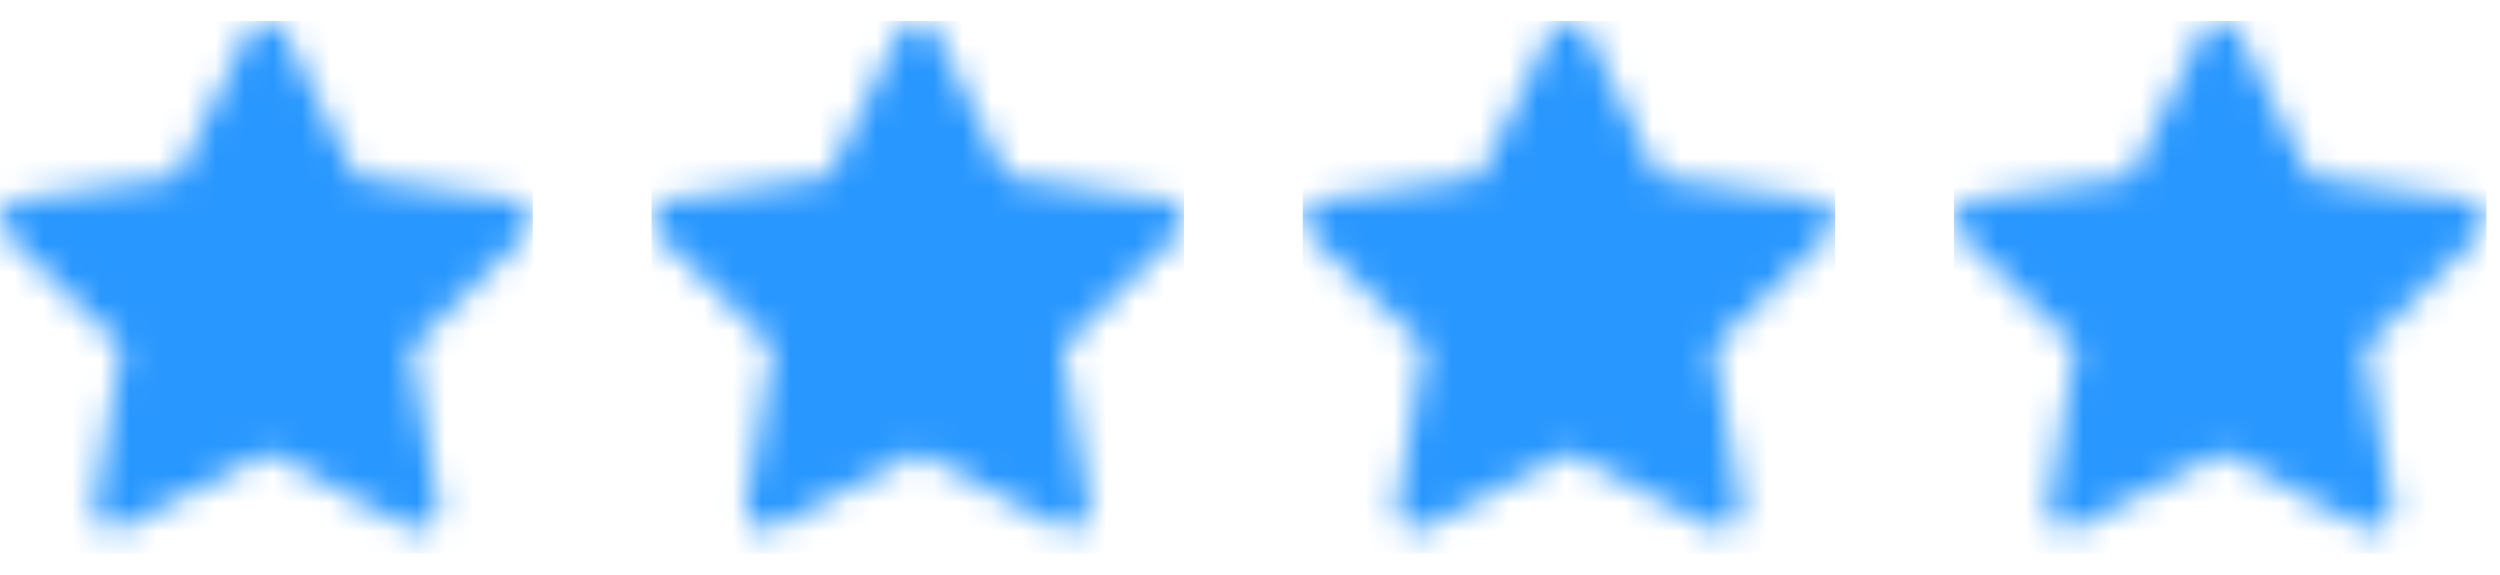 <svg width="87" height="20" viewBox="0 0 87 20" fill="none" xmlns="http://www.w3.org/2000/svg">
<g clip-path="url(#clip0_1582_25867)">
<mask id="mask0_1582_25867" style="mask-type:alpha" maskUnits="userSpaceOnUse" x="0" y="0" width="19" height="19">
<path d="M17.945 6.962L12.386 6.154L9.9 1.116C9.833 0.978 9.721 0.867 9.583 0.799C9.237 0.628 8.817 0.77 8.644 1.116L6.159 6.154L0.599 6.962C0.446 6.984 0.306 7.056 0.199 7.166C0.069 7.299 -0.002 7.479 6.16252e-05 7.665C0.003 7.85 0.079 8.028 0.212 8.158L4.234 12.079L3.284 17.616C3.261 17.745 3.276 17.878 3.325 17.999C3.374 18.12 3.456 18.225 3.562 18.302C3.668 18.378 3.793 18.424 3.923 18.433C4.054 18.443 4.184 18.415 4.3 18.354L9.272 15.74L14.244 18.354C14.38 18.426 14.538 18.451 14.689 18.424C15.07 18.358 15.326 17.997 15.26 17.616L14.31 12.079L18.332 8.158C18.442 8.05 18.514 7.91 18.536 7.757C18.595 7.374 18.328 7.019 17.945 6.962Z" fill="#006FFD"/>
</mask>
<g mask="url(#mask0_1582_25867)">
<rect y="0.727" width="18.544" height="18.544" fill="#2897FF"/>
</g>
</g>
<g clip-path="url(#clip1_1582_25867)">
<mask id="mask1_1582_25867" style="mask-type:alpha" maskUnits="userSpaceOnUse" x="22" y="0" width="20" height="19">
<path d="M40.609 6.962L35.05 6.154L32.565 1.116C32.497 0.978 32.385 0.867 32.247 0.799C31.901 0.628 31.481 0.77 31.308 1.116L28.823 6.154L23.264 6.962C23.11 6.984 22.97 7.056 22.863 7.166C22.733 7.299 22.662 7.479 22.664 7.665C22.667 7.85 22.743 8.028 22.876 8.158L26.898 12.079L25.948 17.616C25.925 17.745 25.94 17.878 25.989 17.999C26.038 18.12 26.12 18.225 26.226 18.302C26.332 18.378 26.457 18.424 26.587 18.433C26.718 18.443 26.848 18.415 26.964 18.354L31.936 15.74L36.908 18.354C37.044 18.426 37.202 18.451 37.353 18.424C37.734 18.358 37.99 17.997 37.924 17.616L36.974 12.079L40.996 8.158C41.106 8.05 41.178 7.91 41.2 7.757C41.259 7.374 40.992 7.019 40.609 6.962Z" fill="#006FFD"/>
</mask>
<g mask="url(#mask1_1582_25867)">
<rect x="22.664" y="0.727" width="18.544" height="18.544" fill="#2897FF"/>
</g>
</g>
<g clip-path="url(#clip2_1582_25867)">
<mask id="mask2_1582_25867" style="mask-type:alpha" maskUnits="userSpaceOnUse" x="45" y="0" width="19" height="19">
<path d="M63.273 6.962L57.714 6.154L55.228 1.116C55.161 0.978 55.049 0.867 54.911 0.799C54.565 0.628 54.145 0.77 53.972 1.116L51.487 6.154L45.928 6.962C45.774 6.984 45.634 7.056 45.527 7.166C45.397 7.299 45.326 7.479 45.328 7.665C45.331 7.85 45.407 8.028 45.54 8.158L49.562 12.079L48.612 17.616C48.59 17.745 48.604 17.878 48.653 17.999C48.702 18.12 48.784 18.225 48.89 18.302C48.996 18.378 49.121 18.424 49.251 18.433C49.382 18.443 49.512 18.415 49.628 18.354L54.6 15.74L59.572 18.354C59.708 18.426 59.866 18.451 60.017 18.424C60.398 18.358 60.654 17.997 60.588 17.616L59.638 12.079L63.66 8.158C63.77 8.05 63.842 7.91 63.864 7.757C63.923 7.374 63.656 7.019 63.273 6.962Z" fill="#006FFD"/>
</mask>
<g mask="url(#mask2_1582_25867)">
<rect x="45.328" y="0.727" width="18.544" height="18.544" fill="#2897FF"/>
</g>
</g>
<g clip-path="url(#clip3_1582_25867)">
<mask id="mask3_1582_25867" style="mask-type:alpha" maskUnits="userSpaceOnUse" x="67" y="0" width="20" height="19">
<path d="M85.937 6.962L80.378 6.154L77.893 1.116C77.825 0.978 77.713 0.867 77.575 0.799C77.229 0.628 76.809 0.77 76.636 1.116L74.151 6.154L68.592 6.962C68.438 6.984 68.298 7.056 68.191 7.166C68.061 7.299 67.99 7.479 67.992 7.665C67.995 7.85 68.071 8.028 68.204 8.158L72.226 12.079L71.276 17.616C71.254 17.745 71.268 17.878 71.317 17.999C71.366 18.12 71.448 18.225 71.554 18.302C71.66 18.378 71.785 18.424 71.915 18.433C72.046 18.443 72.176 18.415 72.292 18.354L77.264 15.74L82.237 18.354C82.372 18.426 82.53 18.451 82.681 18.424C83.062 18.358 83.318 17.997 83.252 17.616L82.302 12.079L86.324 8.158C86.434 8.05 86.506 7.91 86.528 7.757C86.587 7.374 86.32 7.019 85.937 6.962Z" fill="#006FFD"/>
</mask>
<g mask="url(#mask3_1582_25867)">
<rect x="67.992" y="0.727" width="18.544" height="18.544" fill="#2897FF"/>
</g>
</g>
<defs>
<clipPath id="clip0_1582_25867">
<rect width="18.544" height="18.544" fill="white" transform="translate(0 0.727)"/>
</clipPath>
<clipPath id="clip1_1582_25867">
<rect width="18.544" height="18.544" fill="white" transform="translate(22.664 0.727)"/>
</clipPath>
<clipPath id="clip2_1582_25867">
<rect width="18.544" height="18.544" fill="white" transform="translate(45.328 0.727)"/>
</clipPath>
<clipPath id="clip3_1582_25867">
<rect width="18.544" height="18.544" fill="white" transform="translate(67.992 0.727)"/>
</clipPath>
</defs>
</svg>
